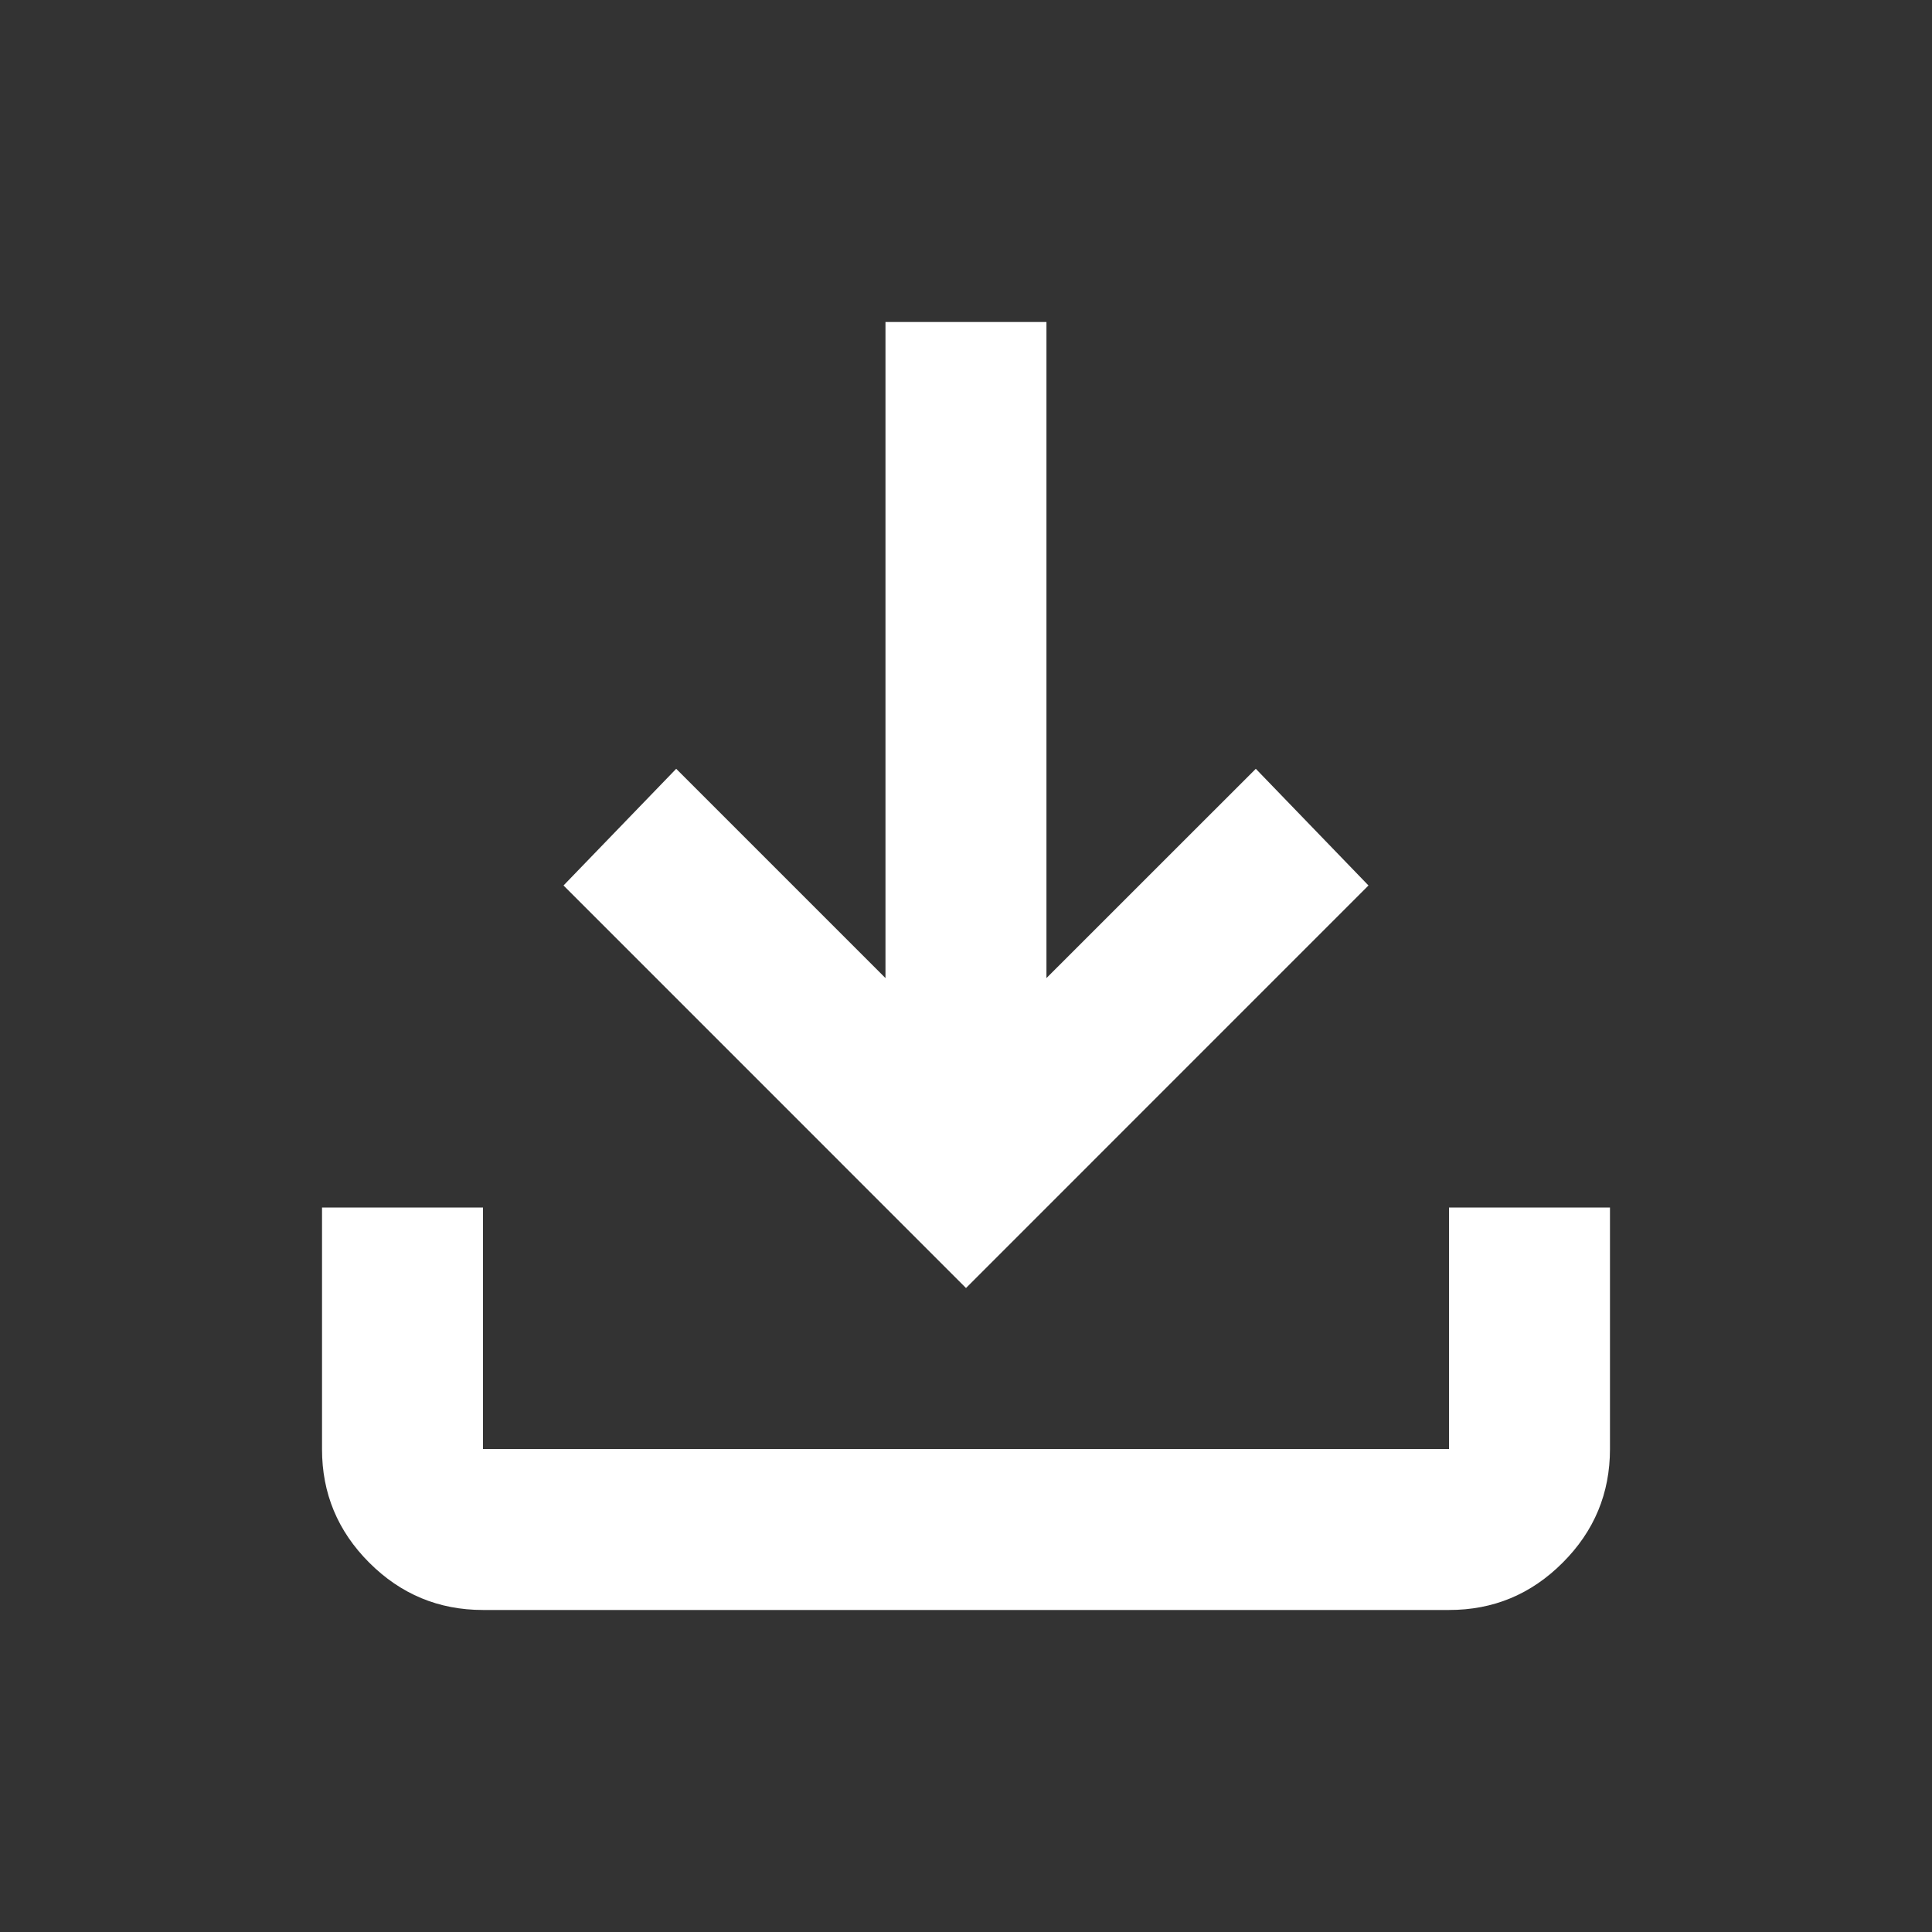 <svg width="28" height="28" viewBox="0 0 28 28" fill="none" xmlns="http://www.w3.org/2000/svg">
<rect x="0" y="0" width="28" height="28" fill="#333333" stroke="none"/>
<path d="M7 23.333C6.358 23.333 5.809 23.105 5.351 22.647C4.894 22.19 4.666 21.641 4.667 21V17.5H7V21H21V17.5H23.333V21C23.333 21.642 23.105 22.191 22.647 22.648C22.19 23.106 21.641 23.334 21 23.333H7ZM14 18.667L8.167 12.833L9.8 11.142L12.833 14.175V4.667H15.166V14.175L18.2 11.142L19.833 12.833L14 18.667Z" fill="white"/>
</svg>
